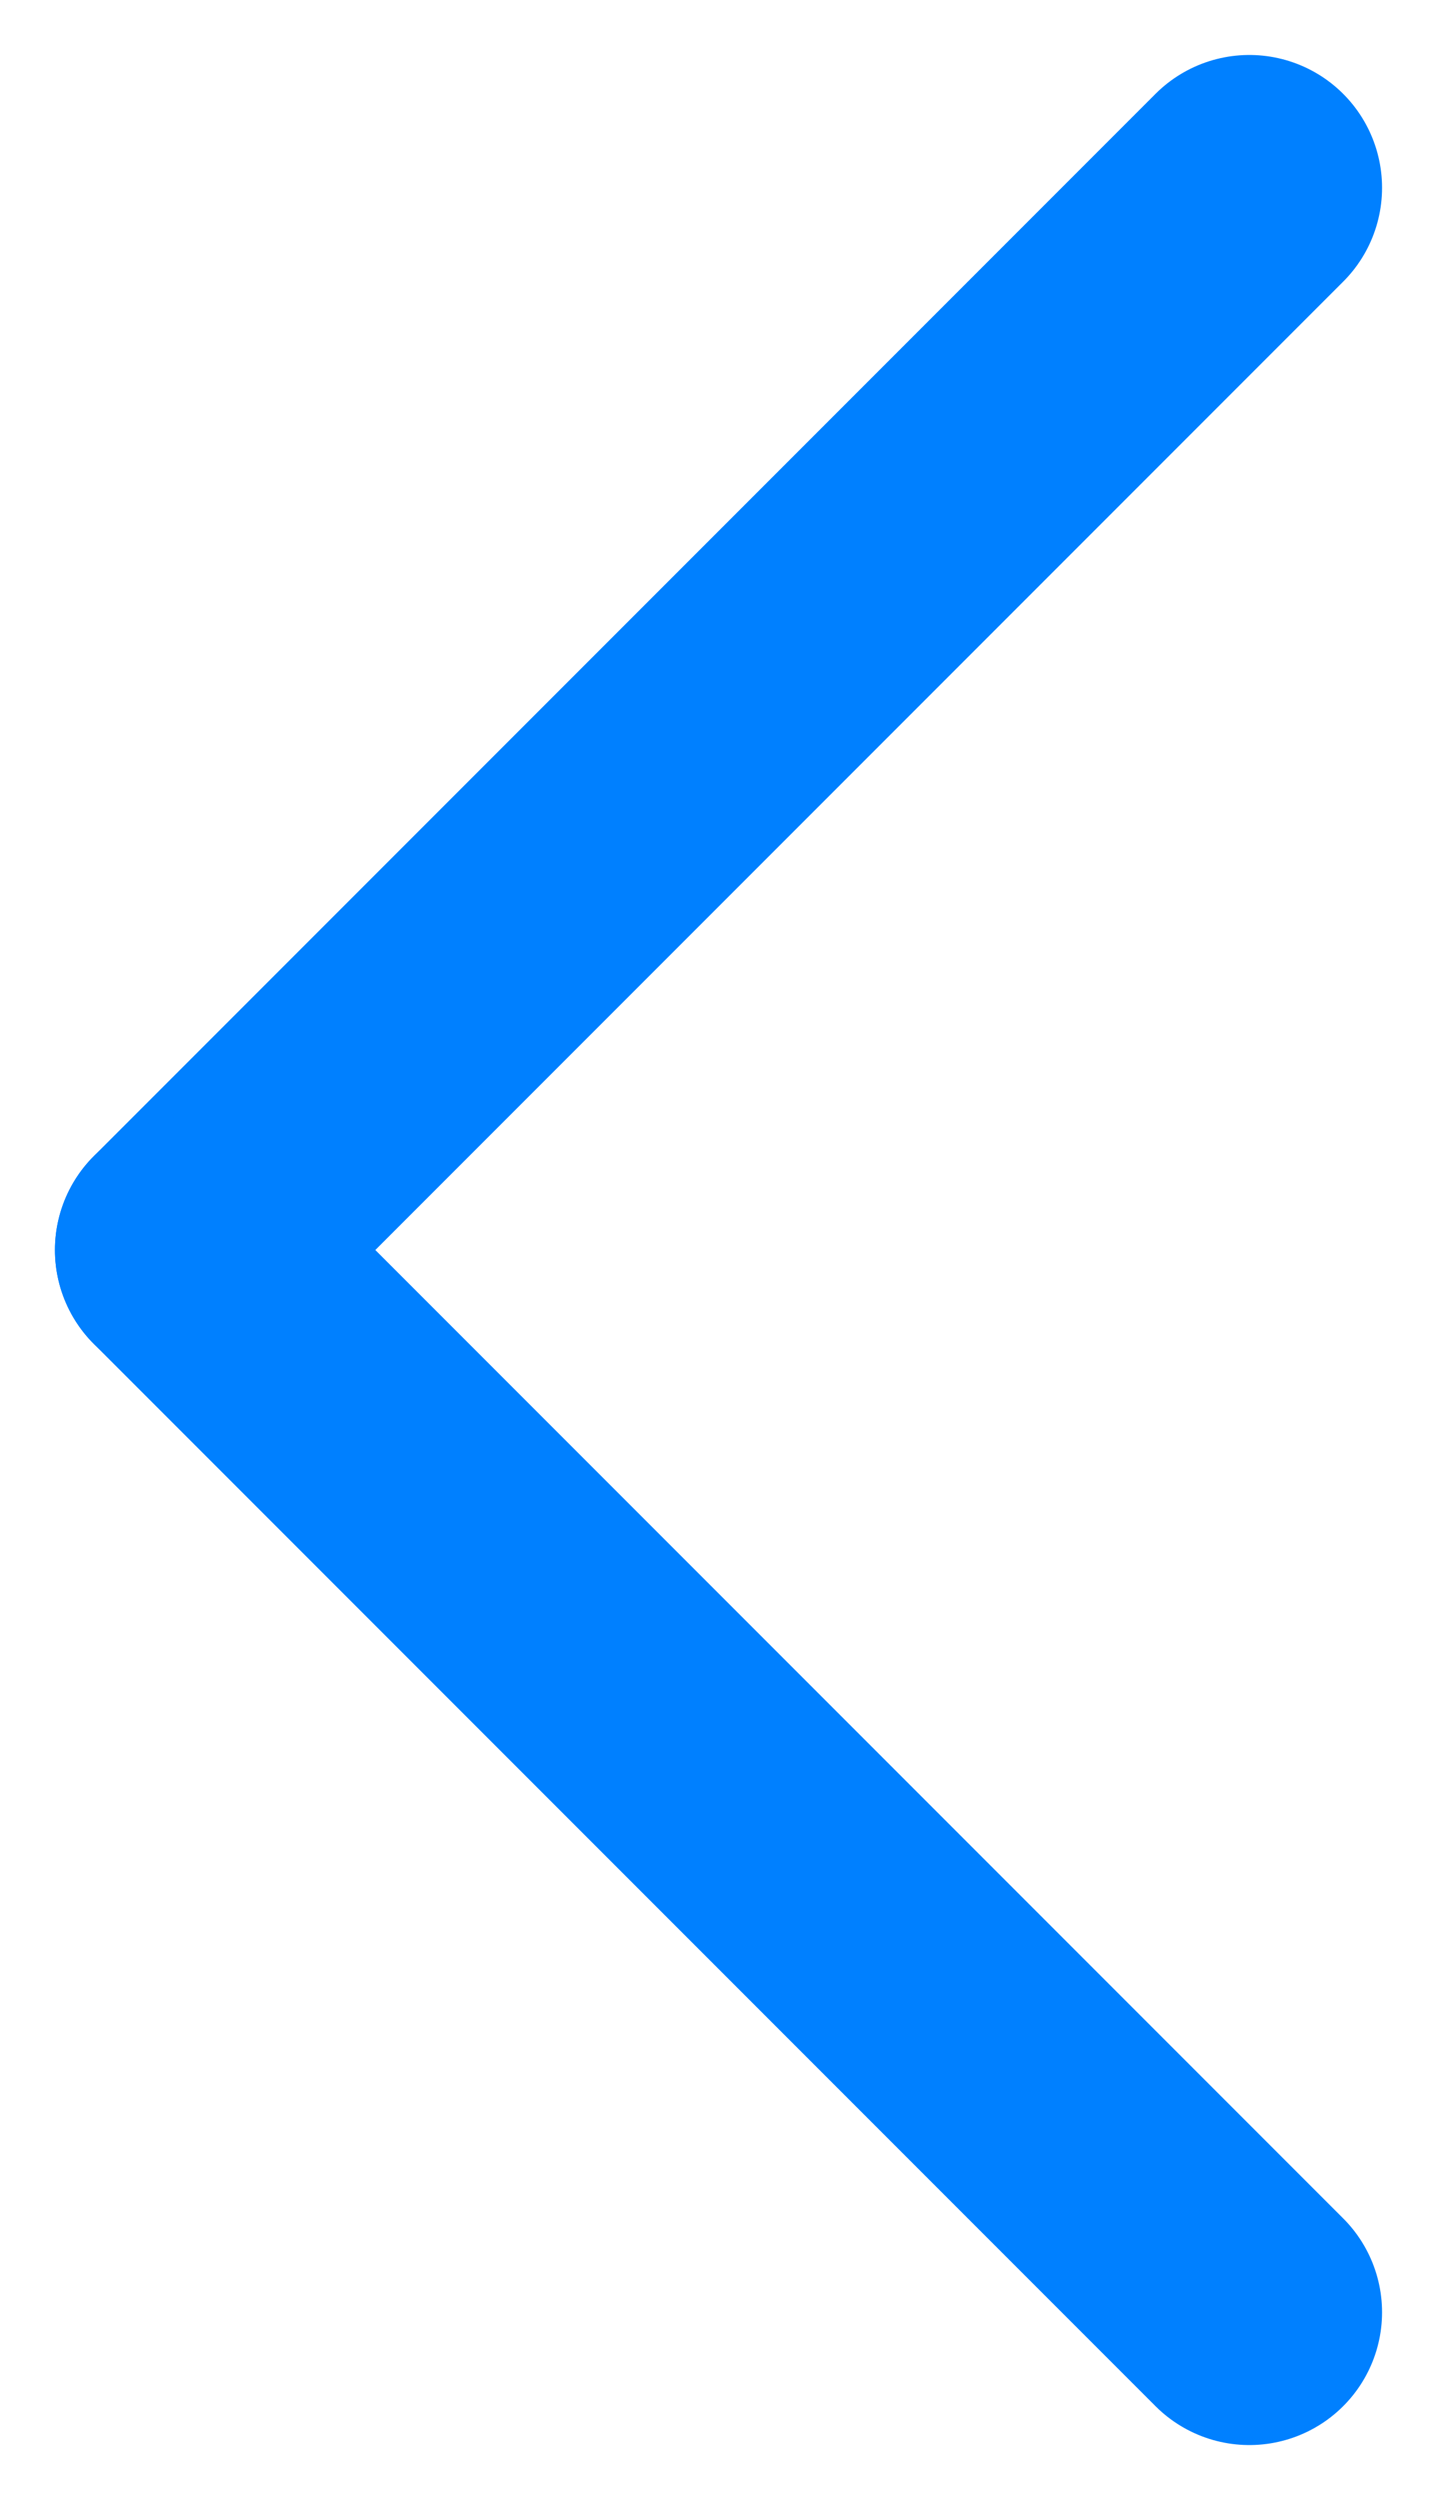 <svg xmlns="http://www.w3.org/2000/svg" width="10.828" height="18.828" viewBox="0 0 10.828 18.828">
    <defs>
        <style>
            .cls-1{fill:none;stroke:#0080ff;stroke-linecap:round;stroke-width:2px}
        </style>
    </defs>
    <g id="iconReturn" transform="translate(-766.586 -703.834)">
        <path id="直线_244" data-name="直线 244" class="cls-1" transform="translate(768 705.248)" d="M8 0 0 8"/>
        <path id="直线_245" data-name="直线 245" class="cls-1" transform="translate(768 713.248)" d="M8 8 0 0"/>
    </g>
</svg>
